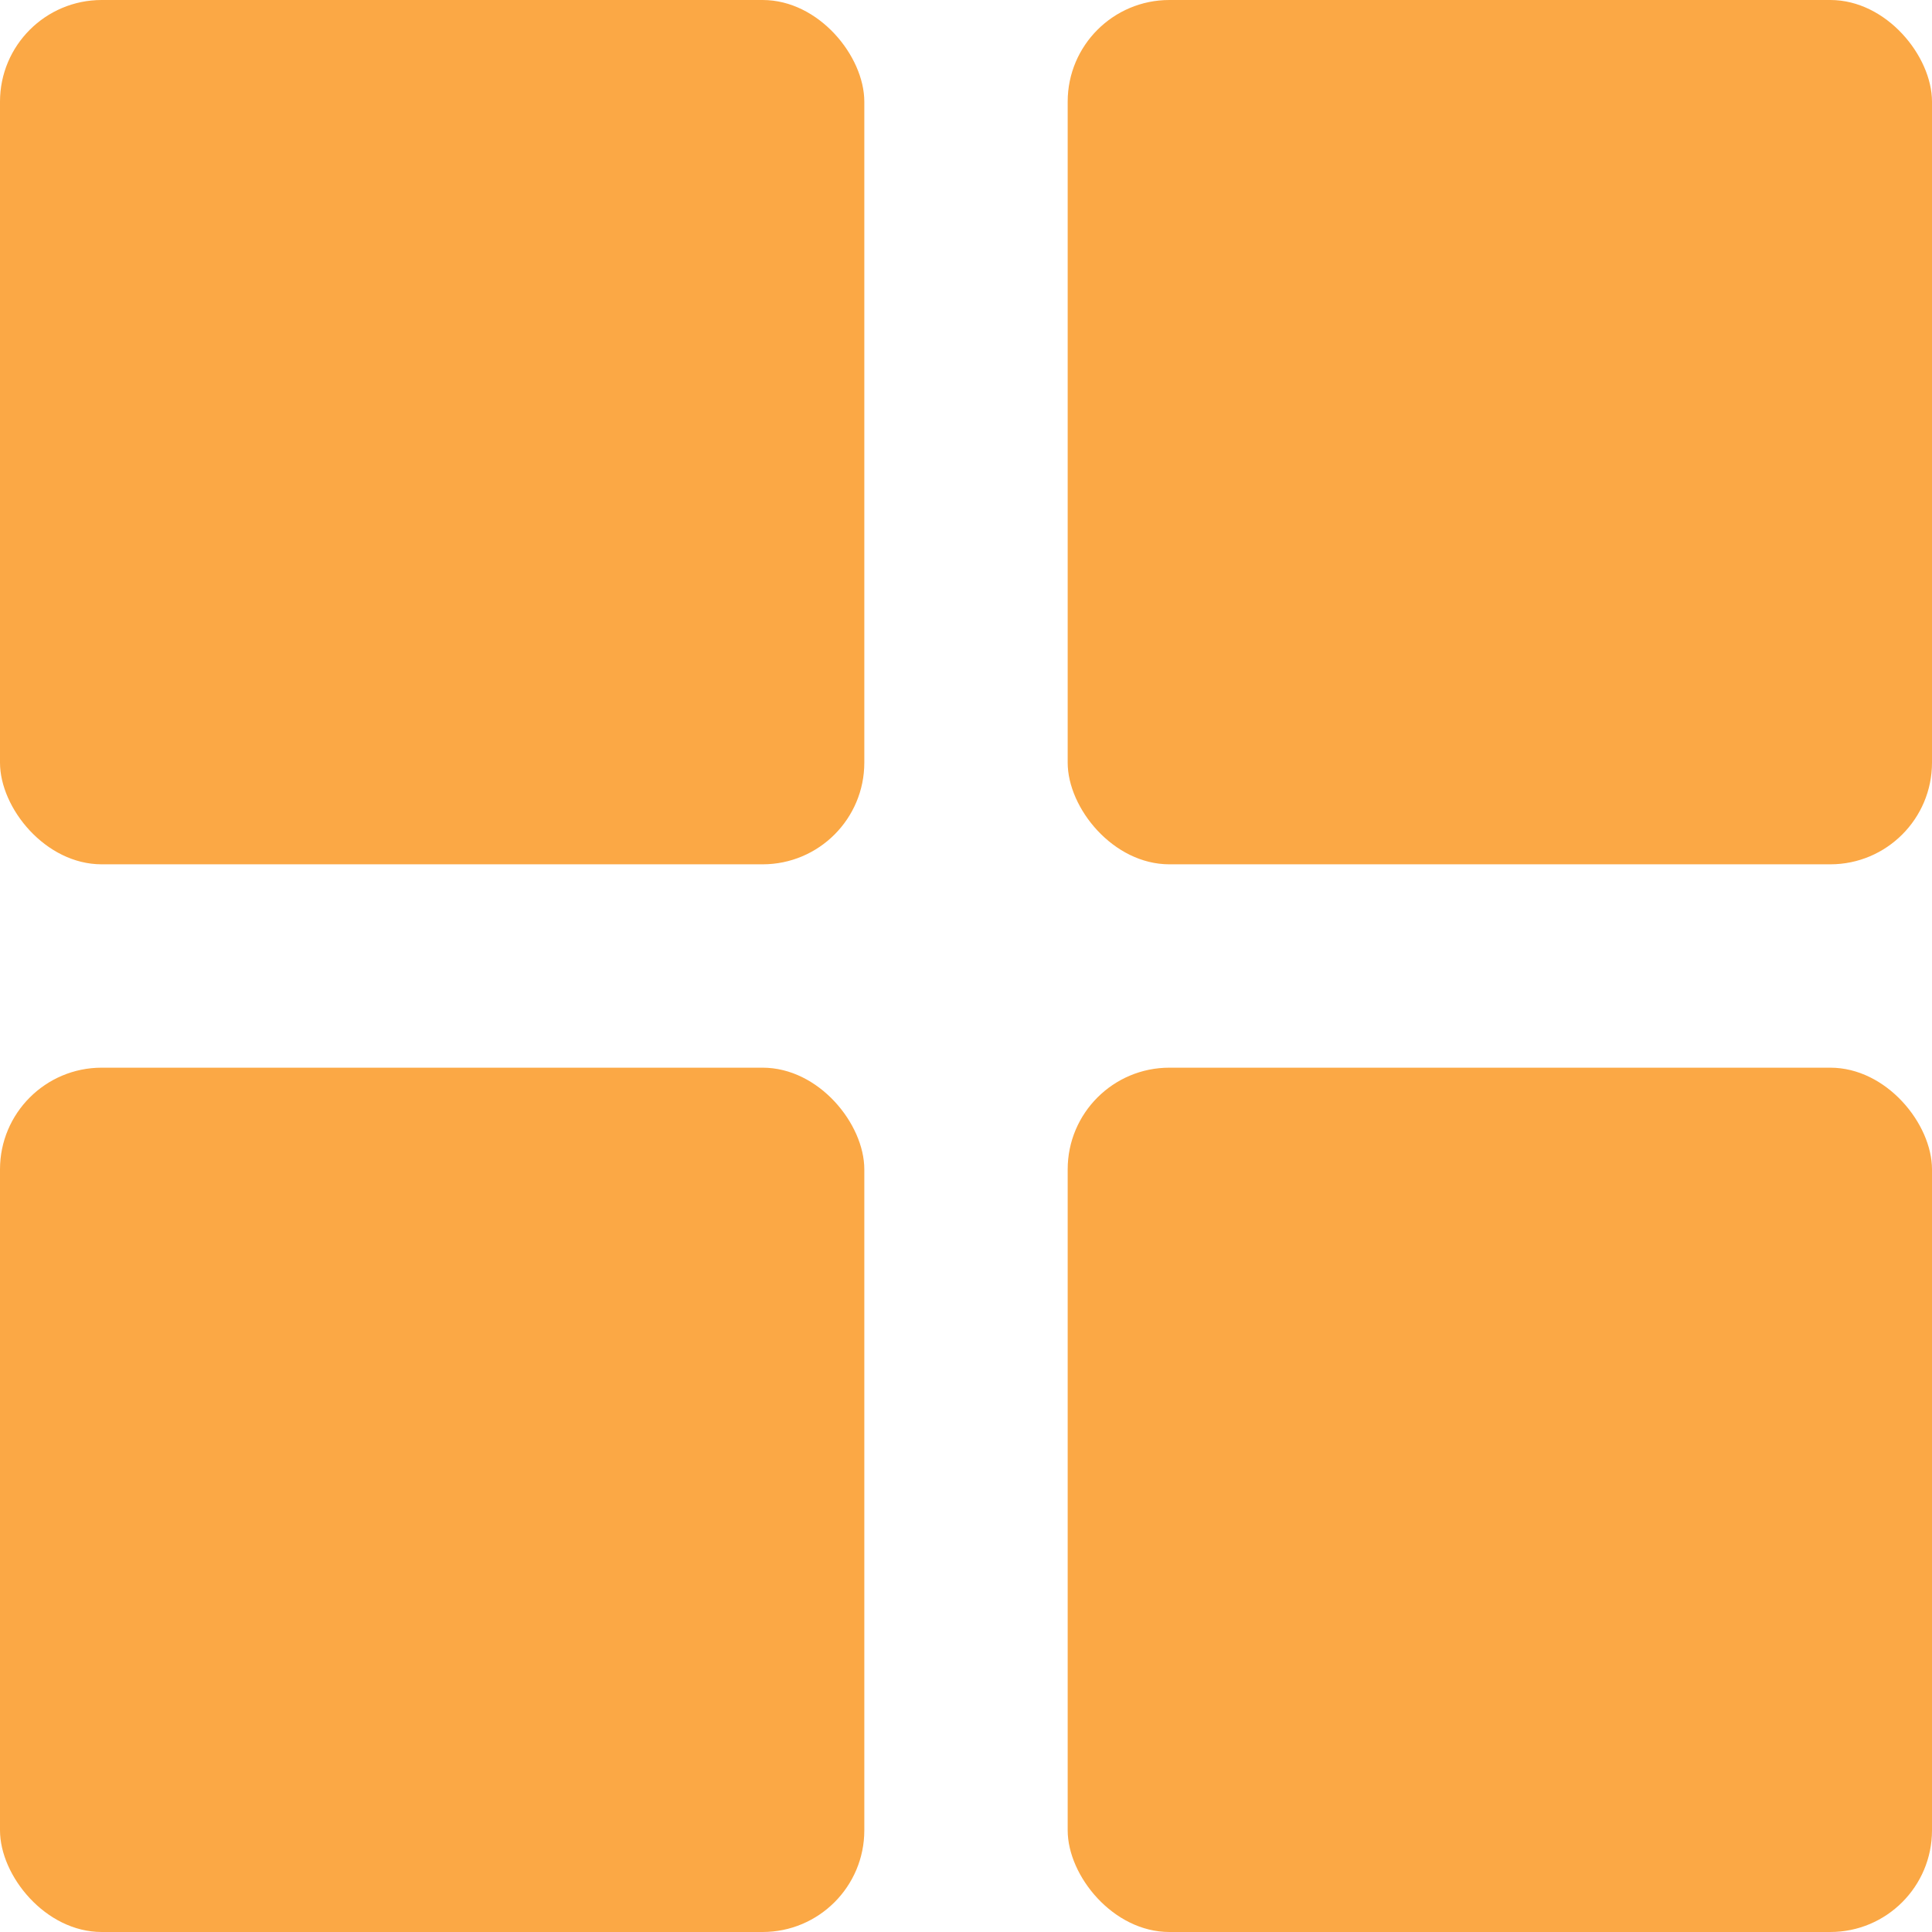 <svg width="19" height="19" viewBox="0 0 19 19" fill="none" xmlns="http://www.w3.org/2000/svg">
<rect width="8.5" height="8.5" rx="1" fill="#FBA845"/>
<rect y="10.5" width="8.5" height="8.5" rx="1" fill="#FBA845"/>
<rect x="10.5" width="8.5" height="8.5" rx="1" fill="#FBA845"/>
<rect x="10.5" y="10.5" width="8.5" height="8.5" rx="1" fill="#FBA845"/>
</svg>
